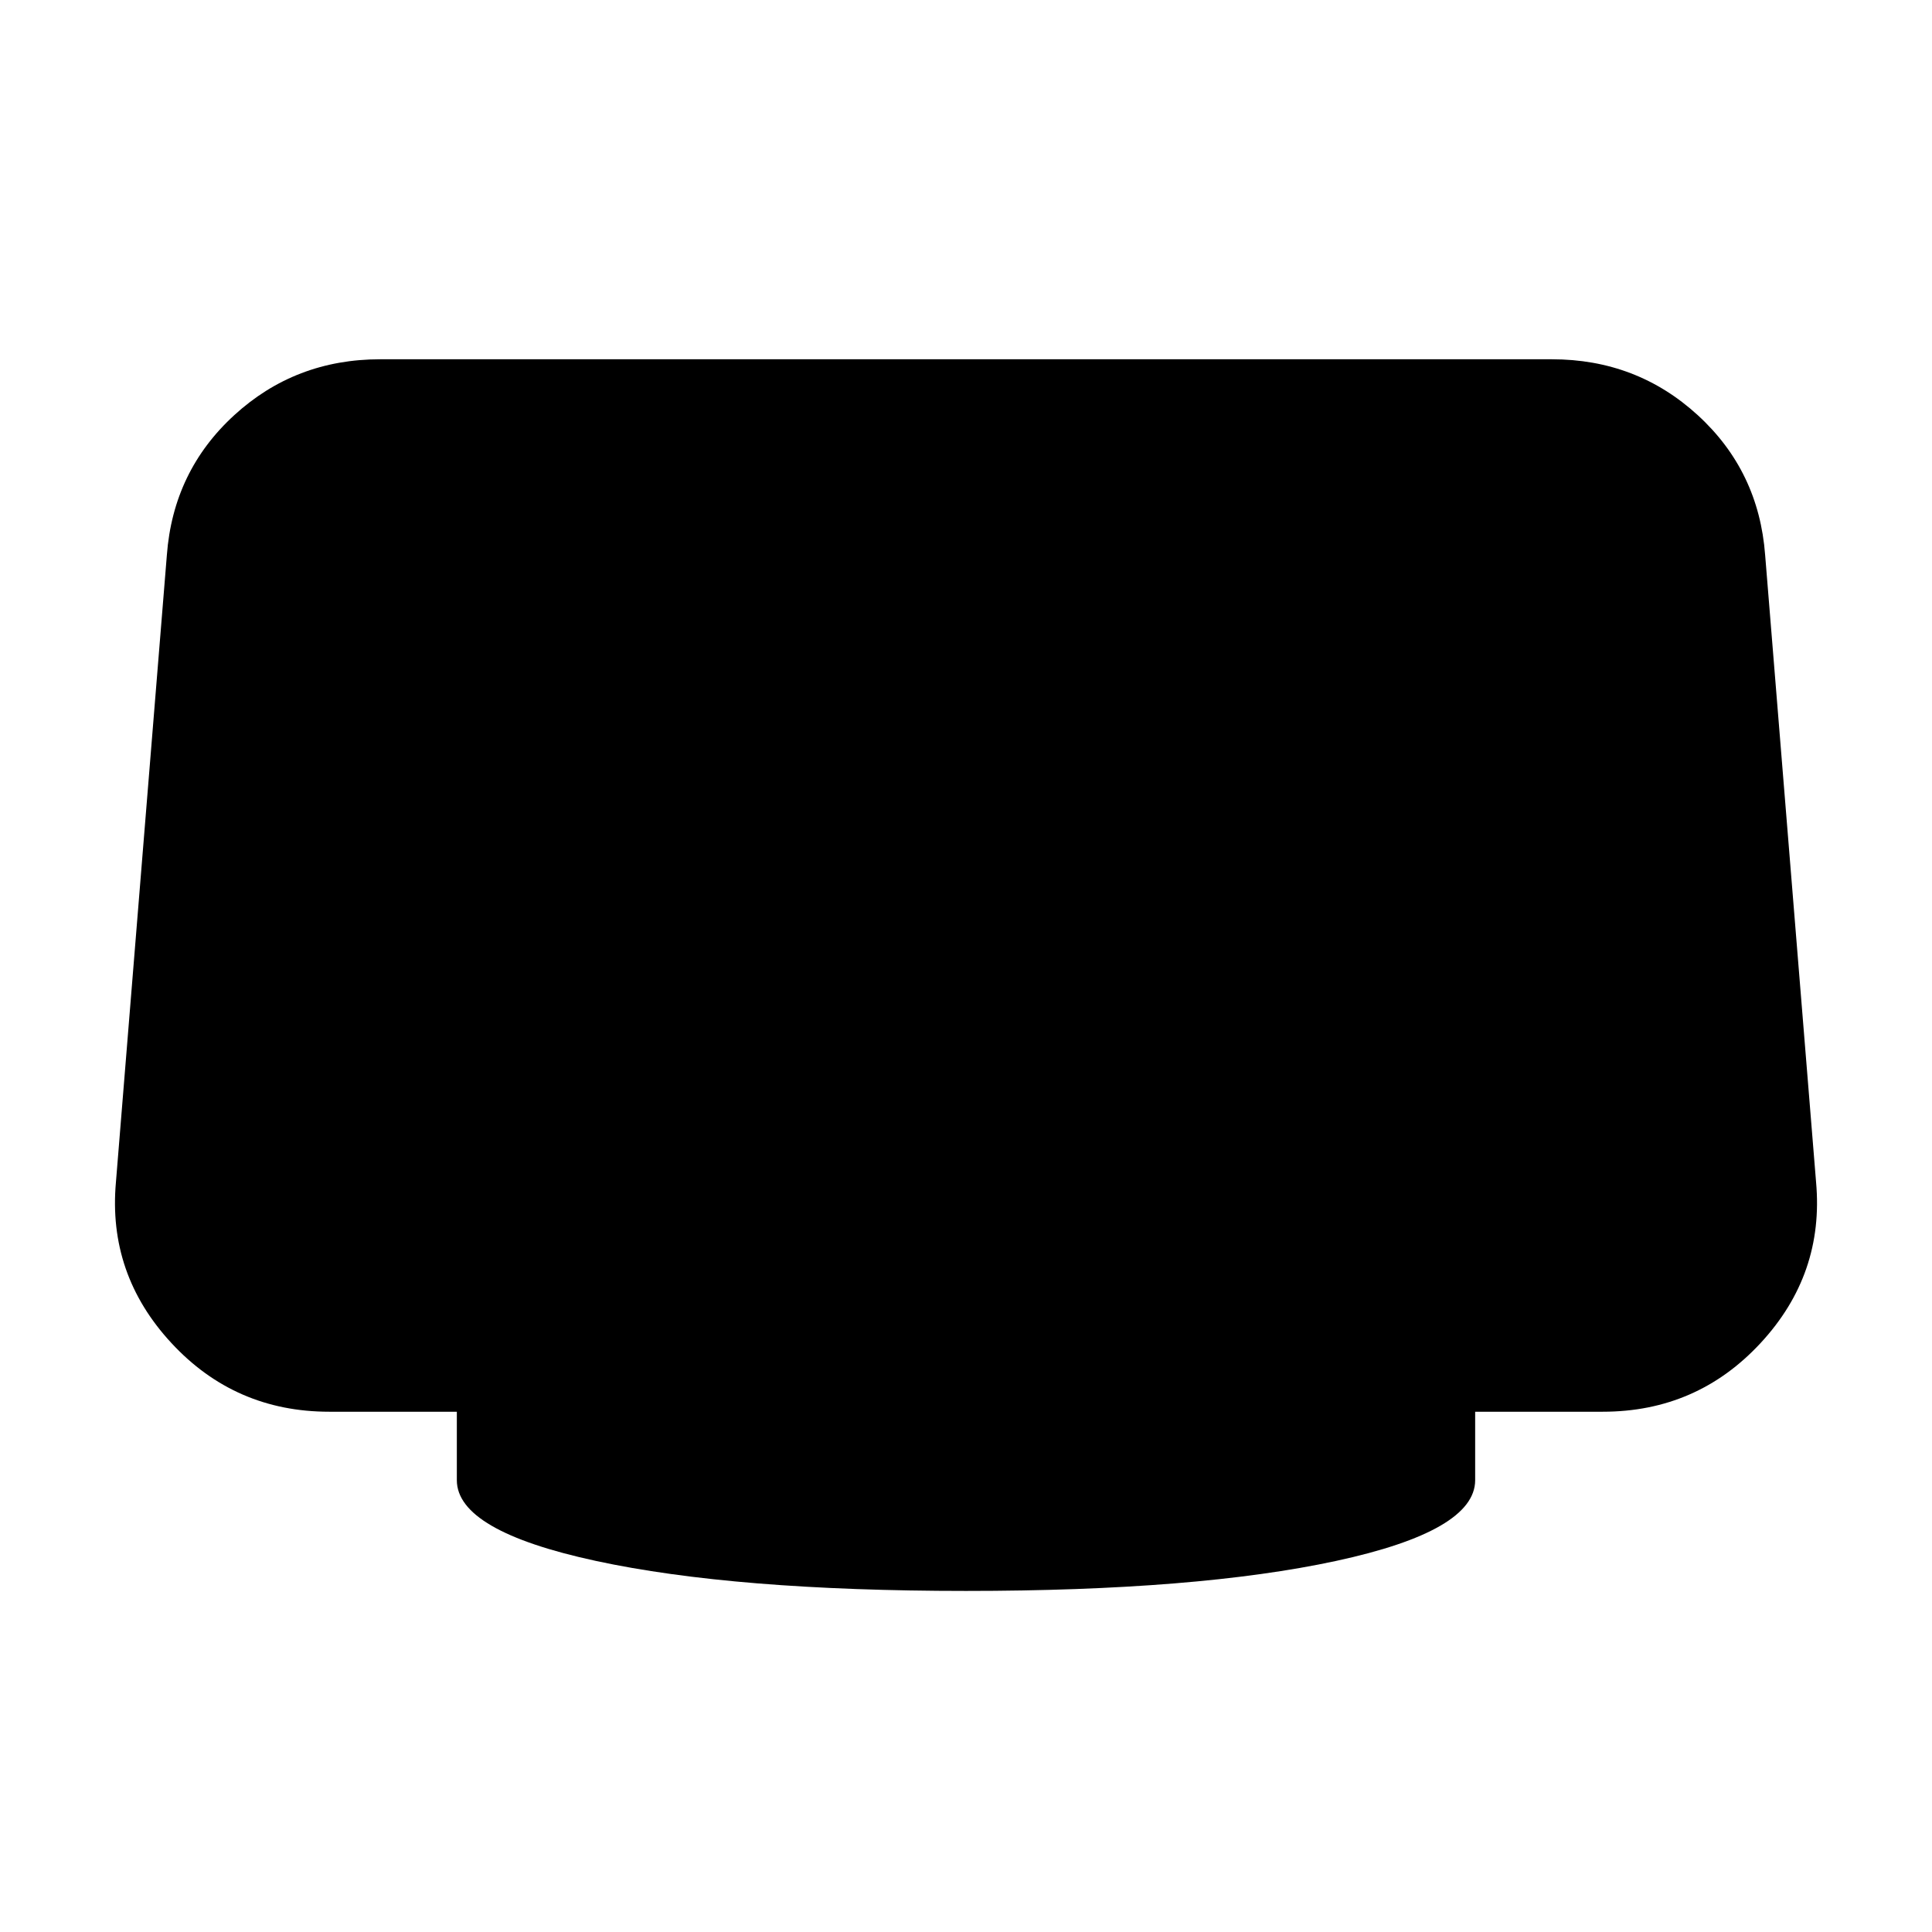 <svg xmlns="http://www.w3.org/2000/svg" height="24" viewBox="0 -960 960 960" width="24"><path d="M480-169.48q-114.83 0-183.91-14.91Q227-199.3 227-224.52v-34h-63.39q-46.87 0-78.5-34.2-31.63-34.19-27.5-79.93l25.3-311.52q3.13-41.74 33.48-69.53 30.35-27.78 72.52-27.78h582.18q42.17 0 72.52 27.78 30.35 27.79 33.48 69.53l25.3 311.52q4.13 45.74-27.5 79.93-31.63 34.2-78.5 34.2H733v34q0 25.22-69.09 40.13-69.08 14.91-183.91 14.91Z"/></svg>